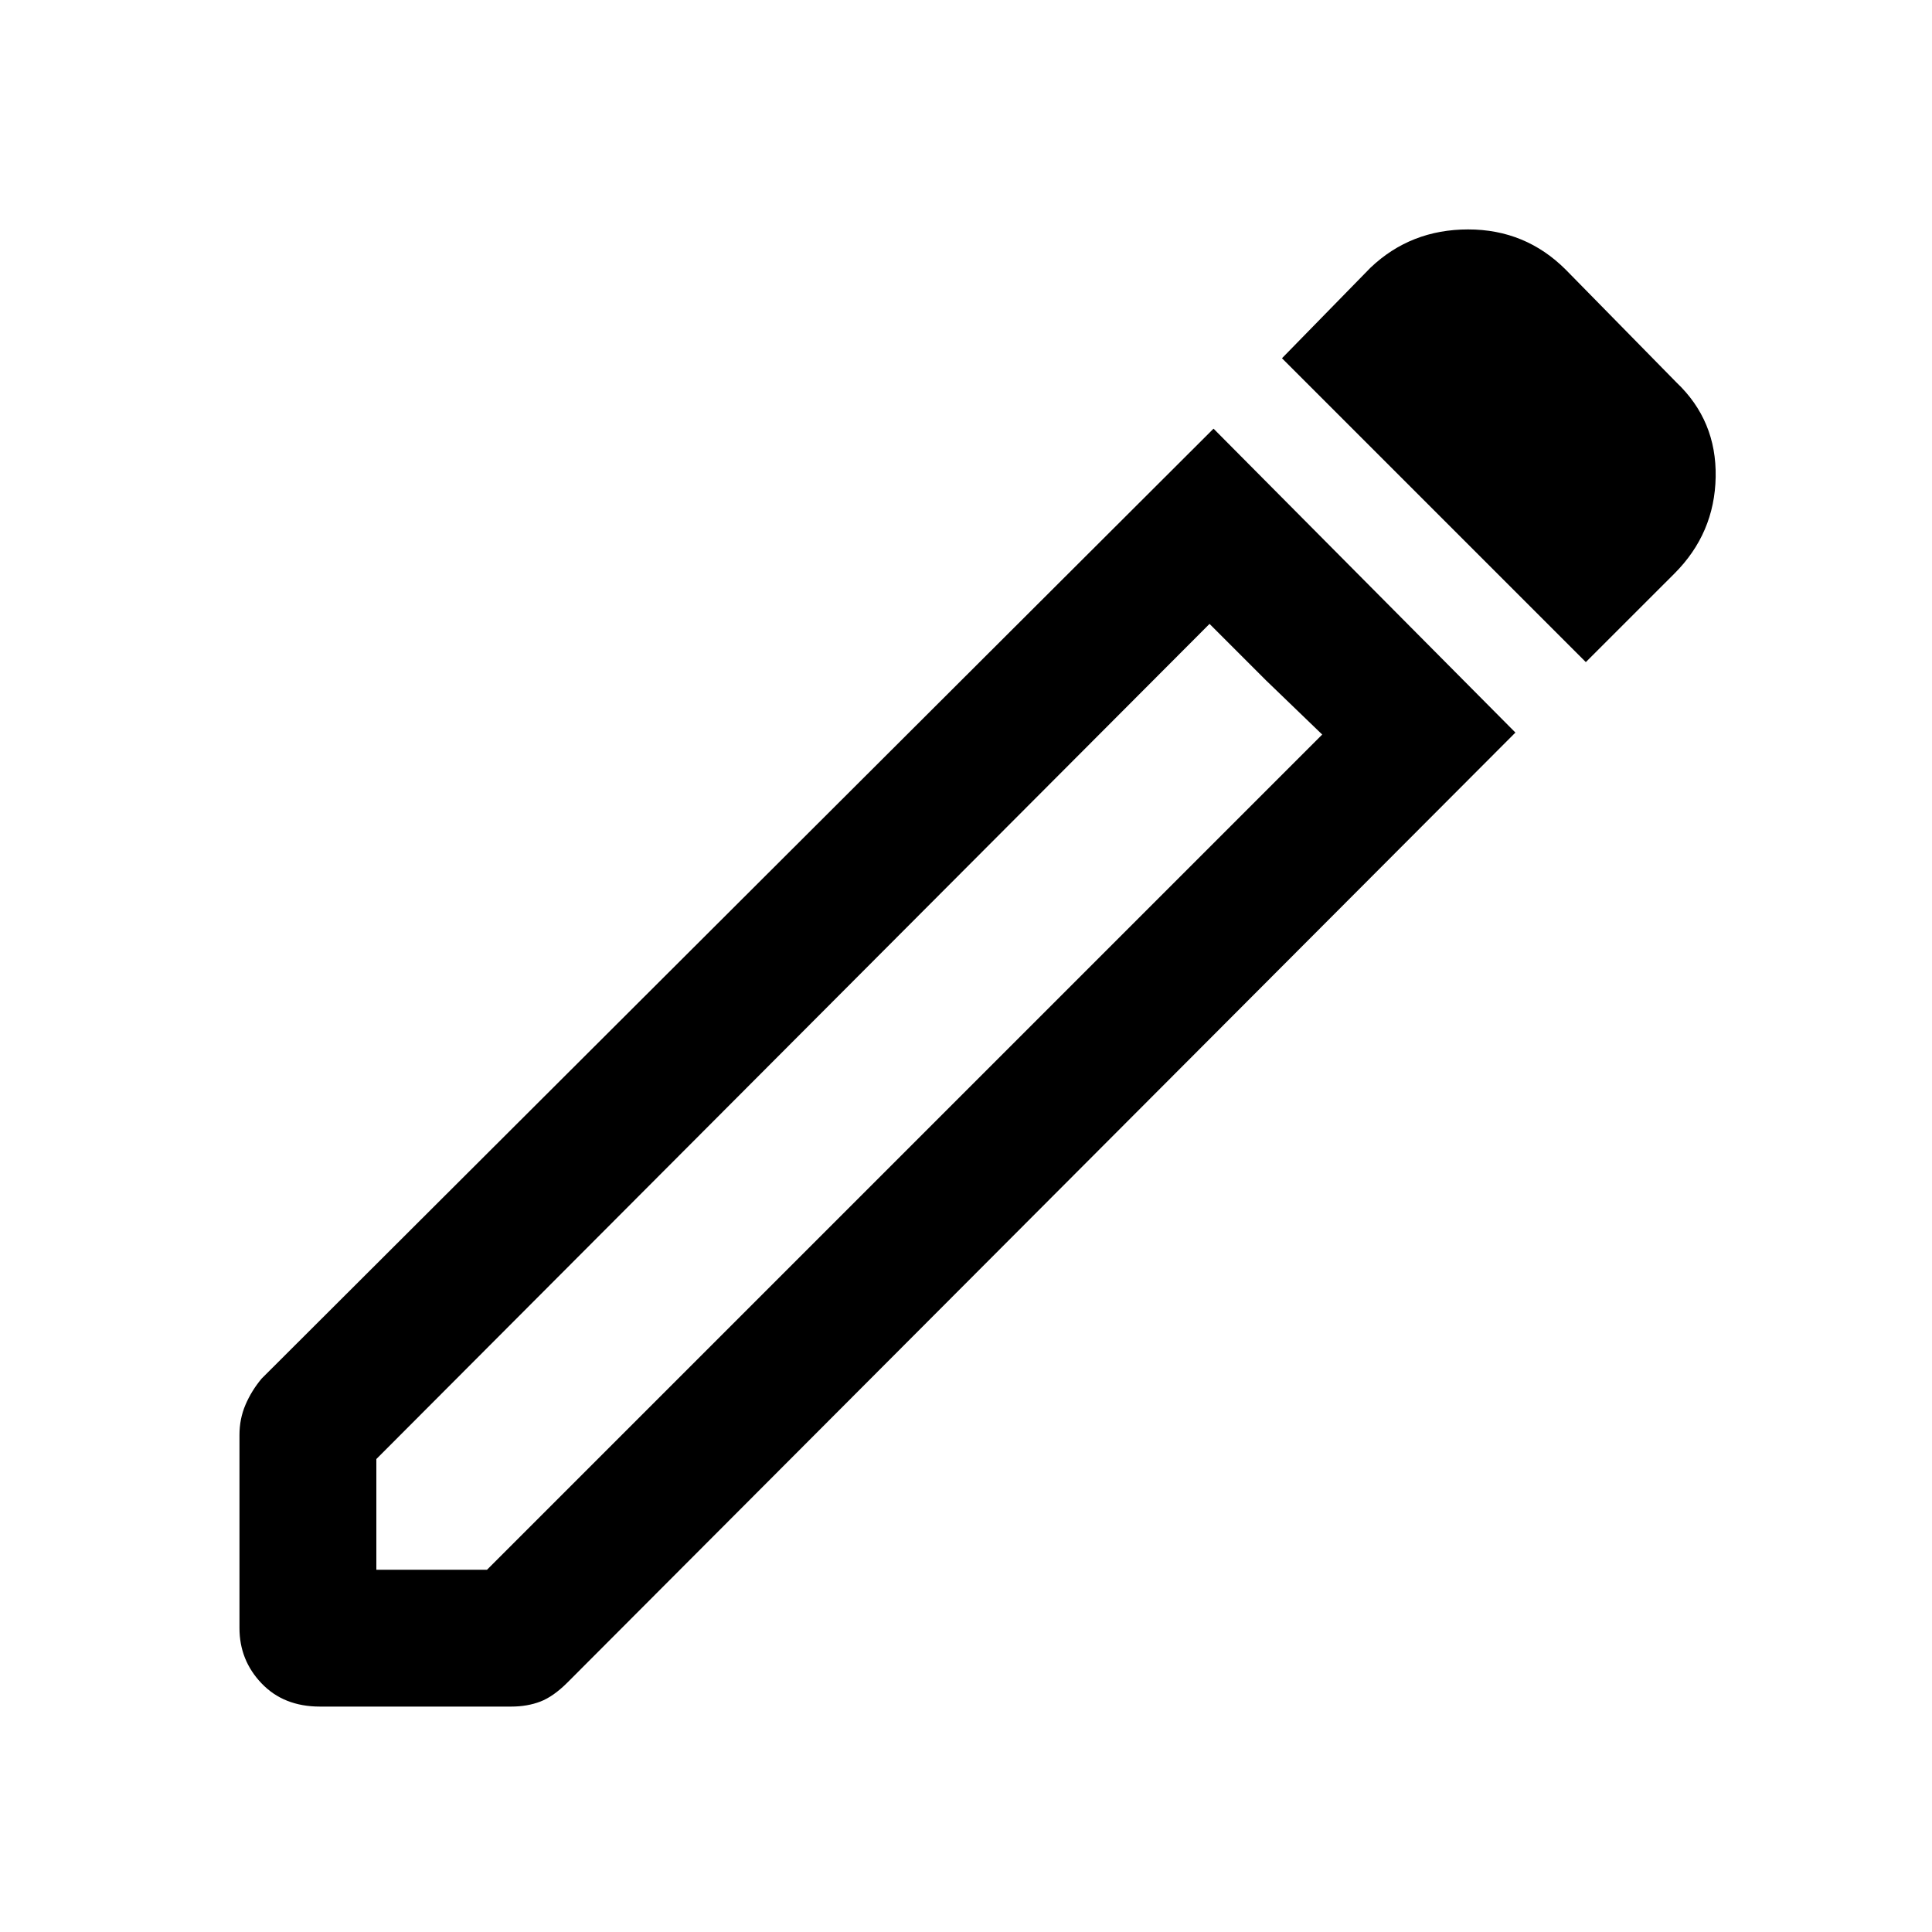 <svg xmlns="http://www.w3.org/2000/svg" height="40" width="40"><path d="M7.792 32.5H10.083L27.375 15.208L25.042 12.917L7.792 30.208ZM32.833 13.708 26.542 7.417 28.375 5.542Q29.208 4.75 30.396 4.75Q31.583 4.75 32.417 5.583L34.708 7.917Q35.542 8.708 35.521 9.875Q35.5 11.042 34.667 11.875ZM6.625 35.333Q5.875 35.333 5.417 34.854Q4.958 34.375 4.958 33.708V29.708Q4.958 29.375 5.083 29.083Q5.208 28.792 5.417 28.542L25.125 8.875L31.375 15.167L11.75 34.833Q11.458 35.125 11.188 35.229Q10.917 35.333 10.583 35.333ZM26.208 14.083 25.042 12.917 27.375 15.208Z"/></svg>